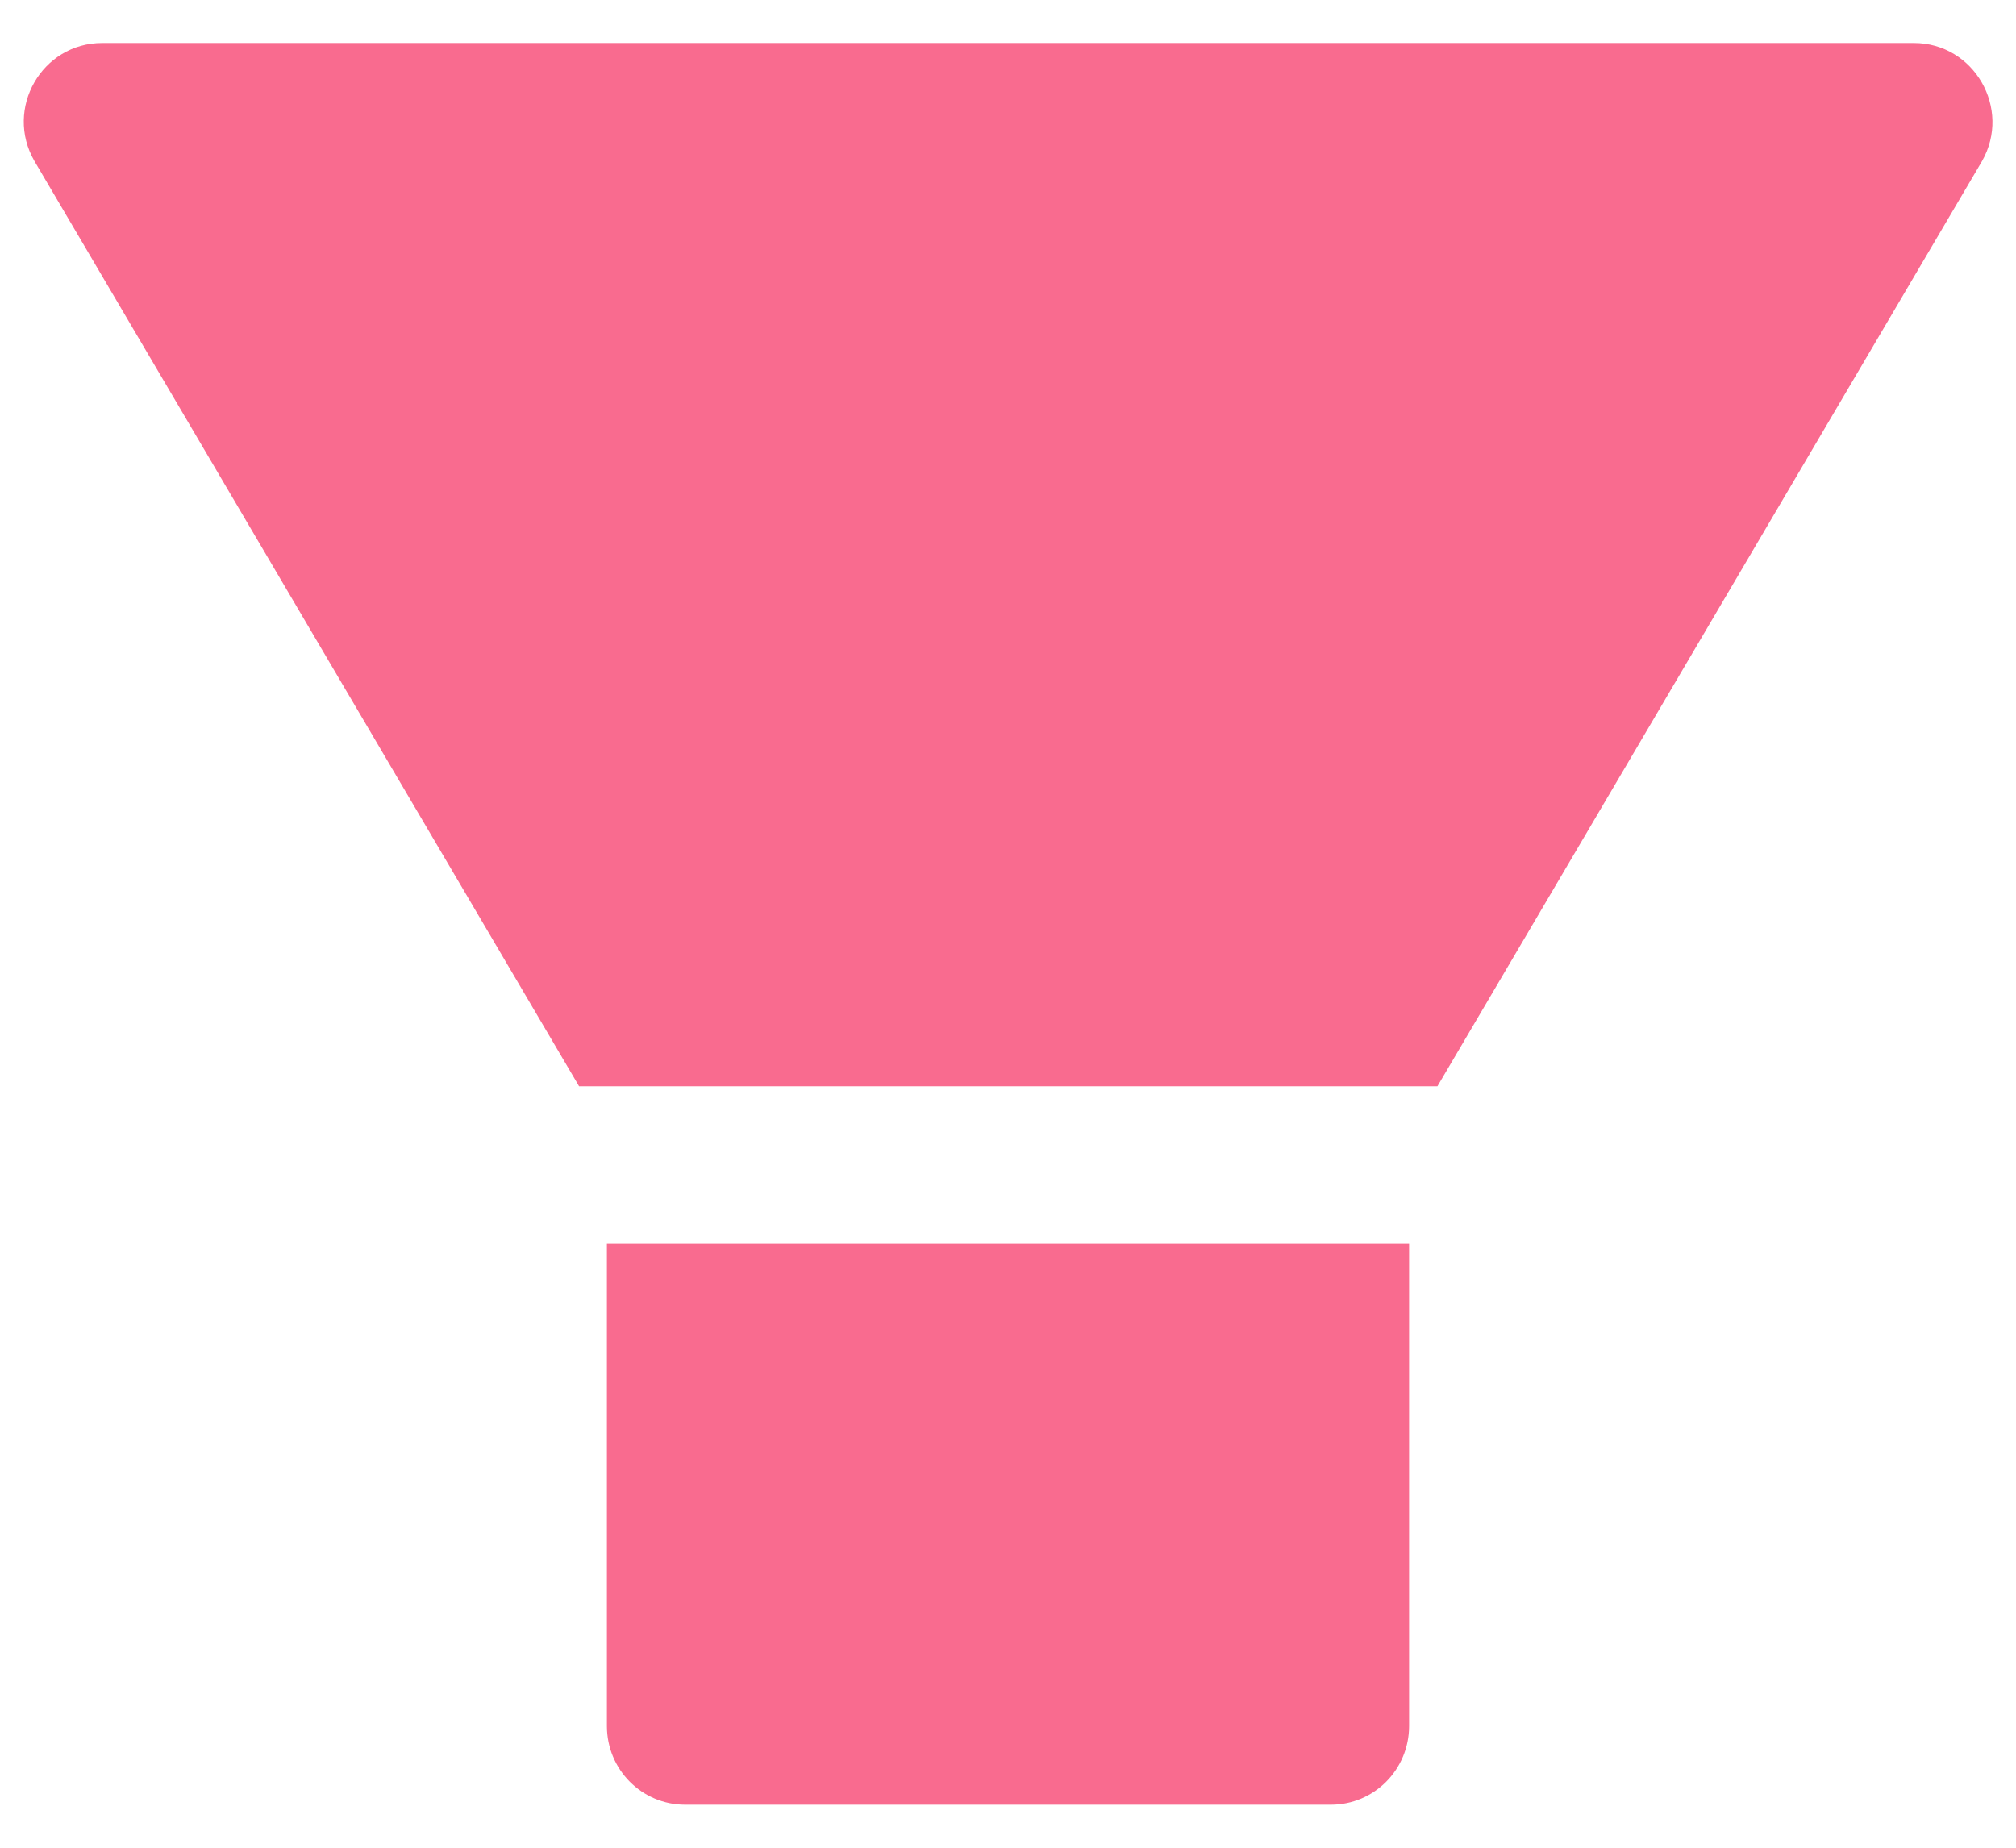 <svg width="24" height="22" viewBox="0 0 24 22" fill="none" xmlns="http://www.w3.org/2000/svg">
<path d="M7.225 20.551C7.225 21.069 7.641 21.488 8.156 21.488H15.844C16.359 21.488 16.775 21.069 16.775 20.551V14.809H7.225V20.551ZM22.784 0.512H1.216C0.498 0.512 0.05 1.294 0.41 1.918L6.894 12.934H17.112L23.596 1.918C23.95 1.294 23.502 0.512 22.784 0.512Z" fill="#F96B8F"/>
</svg>
